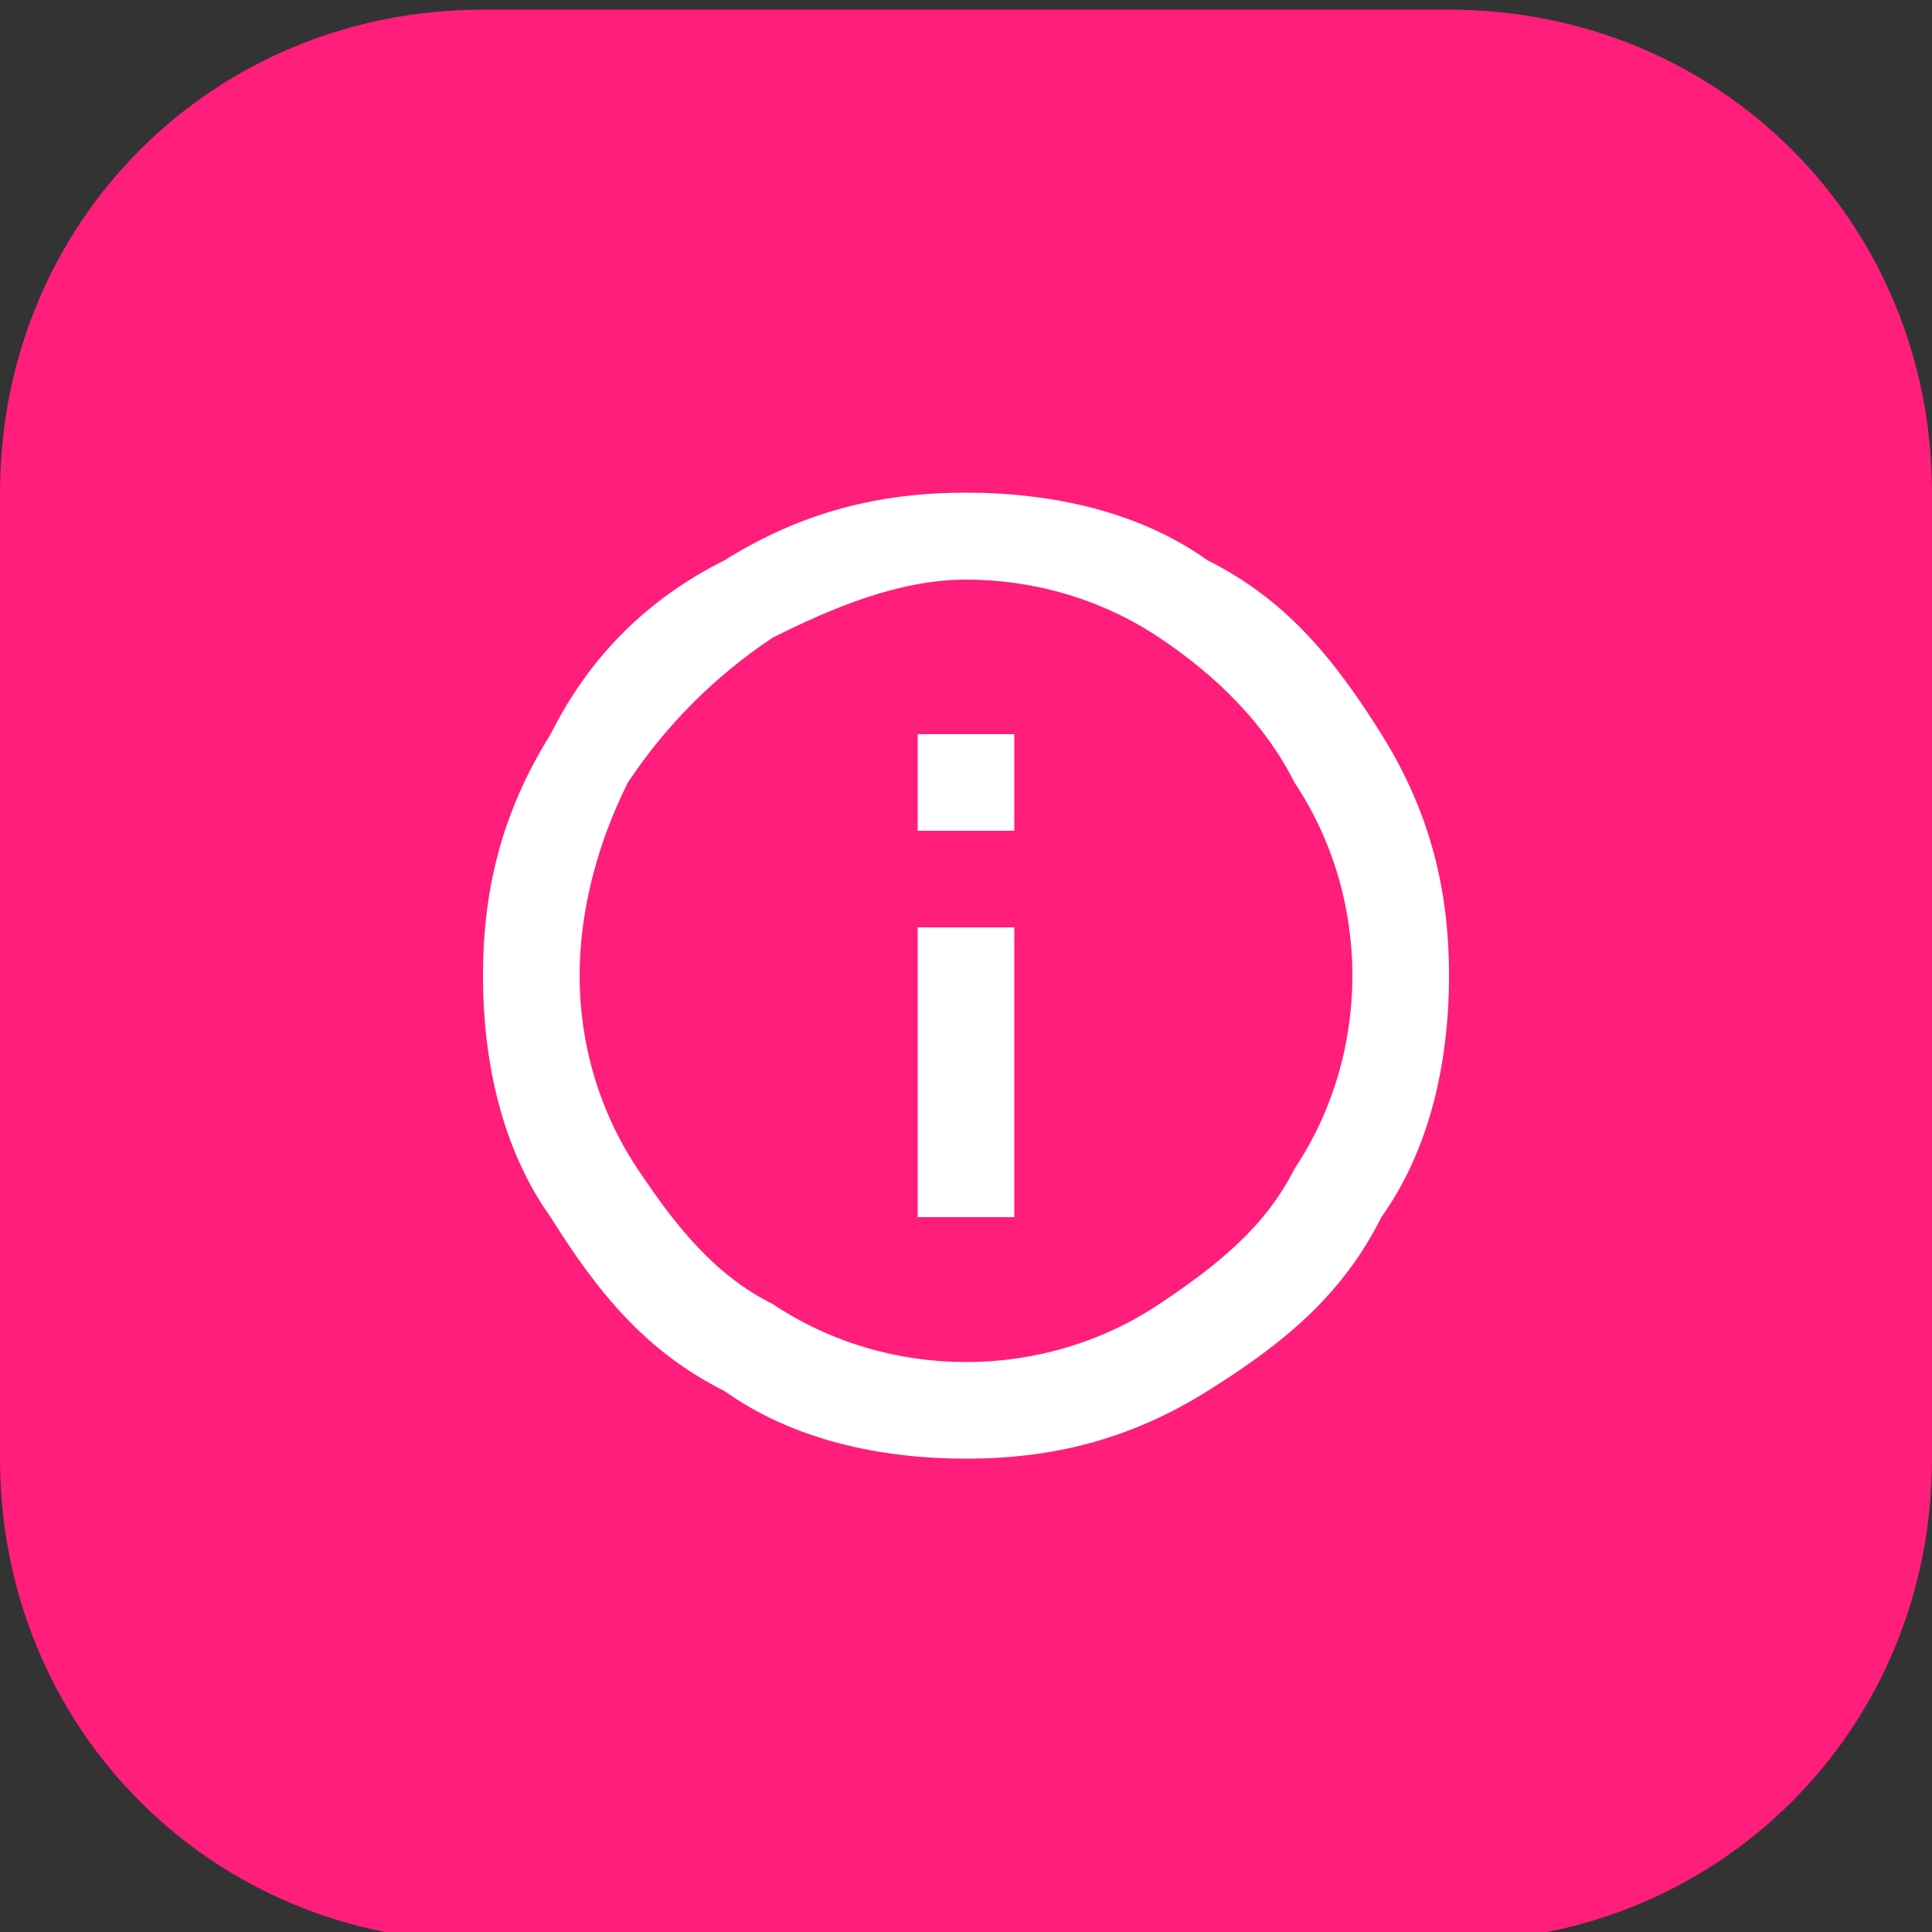 <?xml version="1.0" encoding="utf-8"?>
<!-- Generator: Adobe Illustrator 22.1.0, SVG Export Plug-In . SVG Version: 6.00 Build 0)  -->
<svg version="1.1" id="Слой_1" xmlns="http://www.w3.org/2000/svg" xmlns:xlink="http://www.w3.org/1999/xlink" x="0px" y="0px"
	 viewBox="0 0 20 20" enable-background="new 0 0 20 20" xml:space="preserve">
<rect x="0" y="0" width="20" height="20" fill="#333333" stroke="none"/>
<path id="back" fill="#FF1E7C" d="M5,0.1h10c2.8,0,5,2.2,5,5v10c0,2.8-2.2,5-5,5H5c-2.8,0-5-2.2-5-5v-10C0,2.3,2.2,0.1,5,0.1z"/>
<path id="info_outline---material" fill="#FFFFFF" d="M9.5,8.6v-1h1v1H9.5z M10,14.1c0.7,0,1.4-0.2,2-0.6c0.6-0.4,1.1-0.8,1.4-1.4
	c0.4-0.6,0.6-1.3,0.6-2s-0.2-1.4-0.6-2C13.1,7.5,12.6,7,12,6.6c-0.6-0.4-1.3-0.6-2-0.6S8.6,6.3,8,6.6C7.4,7,6.9,7.5,6.5,8.1
	C6.2,8.7,6,9.4,6,10.1s0.2,1.4,0.6,2c0.4,0.6,0.8,1.1,1.4,1.4C8.6,13.9,9.3,14.1,10,14.1z M10,5.1c0.9,0,1.8,0.2,2.5,0.7
	c0.8,0.4,1.3,1,1.8,1.8c0.5,0.8,0.7,1.6,0.7,2.5s-0.2,1.8-0.7,2.5c-0.4,0.8-1,1.3-1.8,1.8c-0.8,0.5-1.6,0.7-2.5,0.7
	s-1.8-0.2-2.5-0.7c-0.8-0.4-1.3-1-1.8-1.8C5.2,11.9,5,11,5,10.1c0-0.9,0.2-1.7,0.7-2.5c0.4-0.8,1-1.4,1.8-1.8
	C8.3,5.3,9.1,5.1,10,5.1z M9.5,12.6v-3h1v3H9.5z"/>
</svg>
